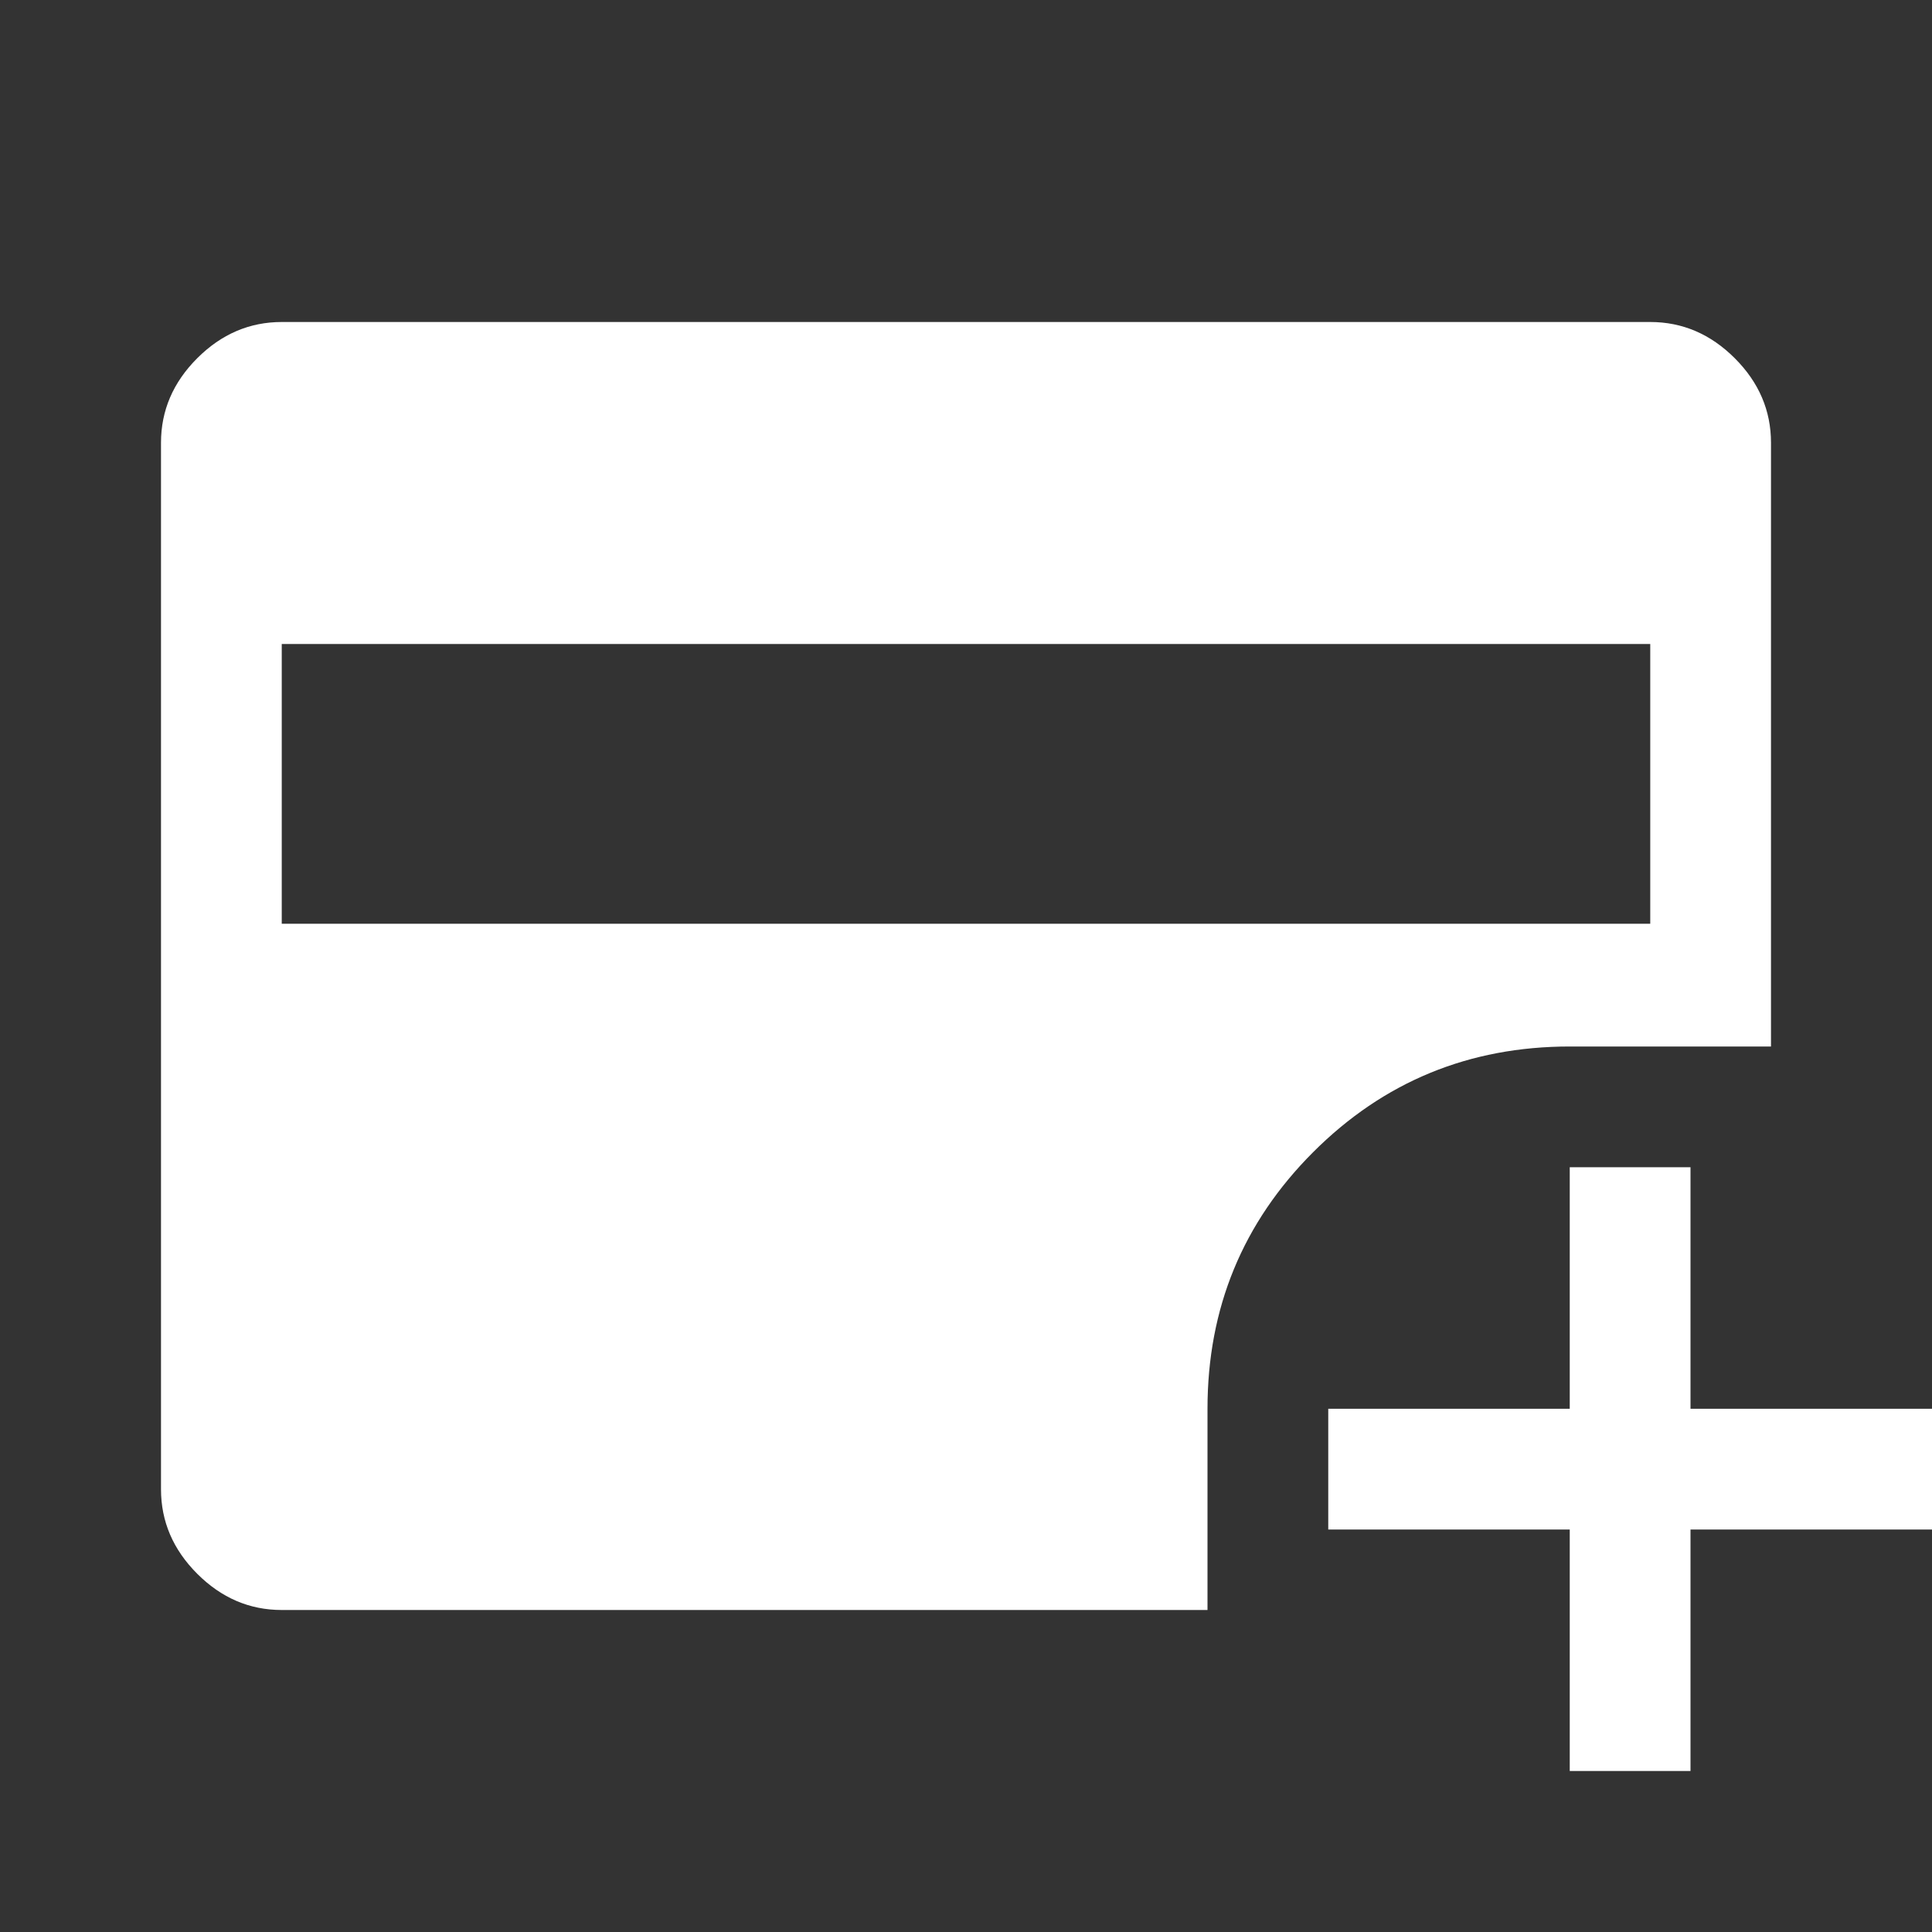 <svg xmlns="http://www.w3.org/2000/svg" height="48" width="48"><rect width="100%" height="100%" fill="#333333" stroke="none"/><path fill="#ffff" d="M7 22.95h34V16H7ZM39 44v-6h-6v-3h6v-6h3v6h6v3h-6v6ZM7 40q-1.2 0-2.1-.9Q4 38.2 4 37V11q0-1.2.9-2.1Q5.8 8 7 8h34q1.2 0 2.1.9.9.9.9 2.1v15h-5q-3.75 0-6.375 2.625T30 35v5Z"/></svg>